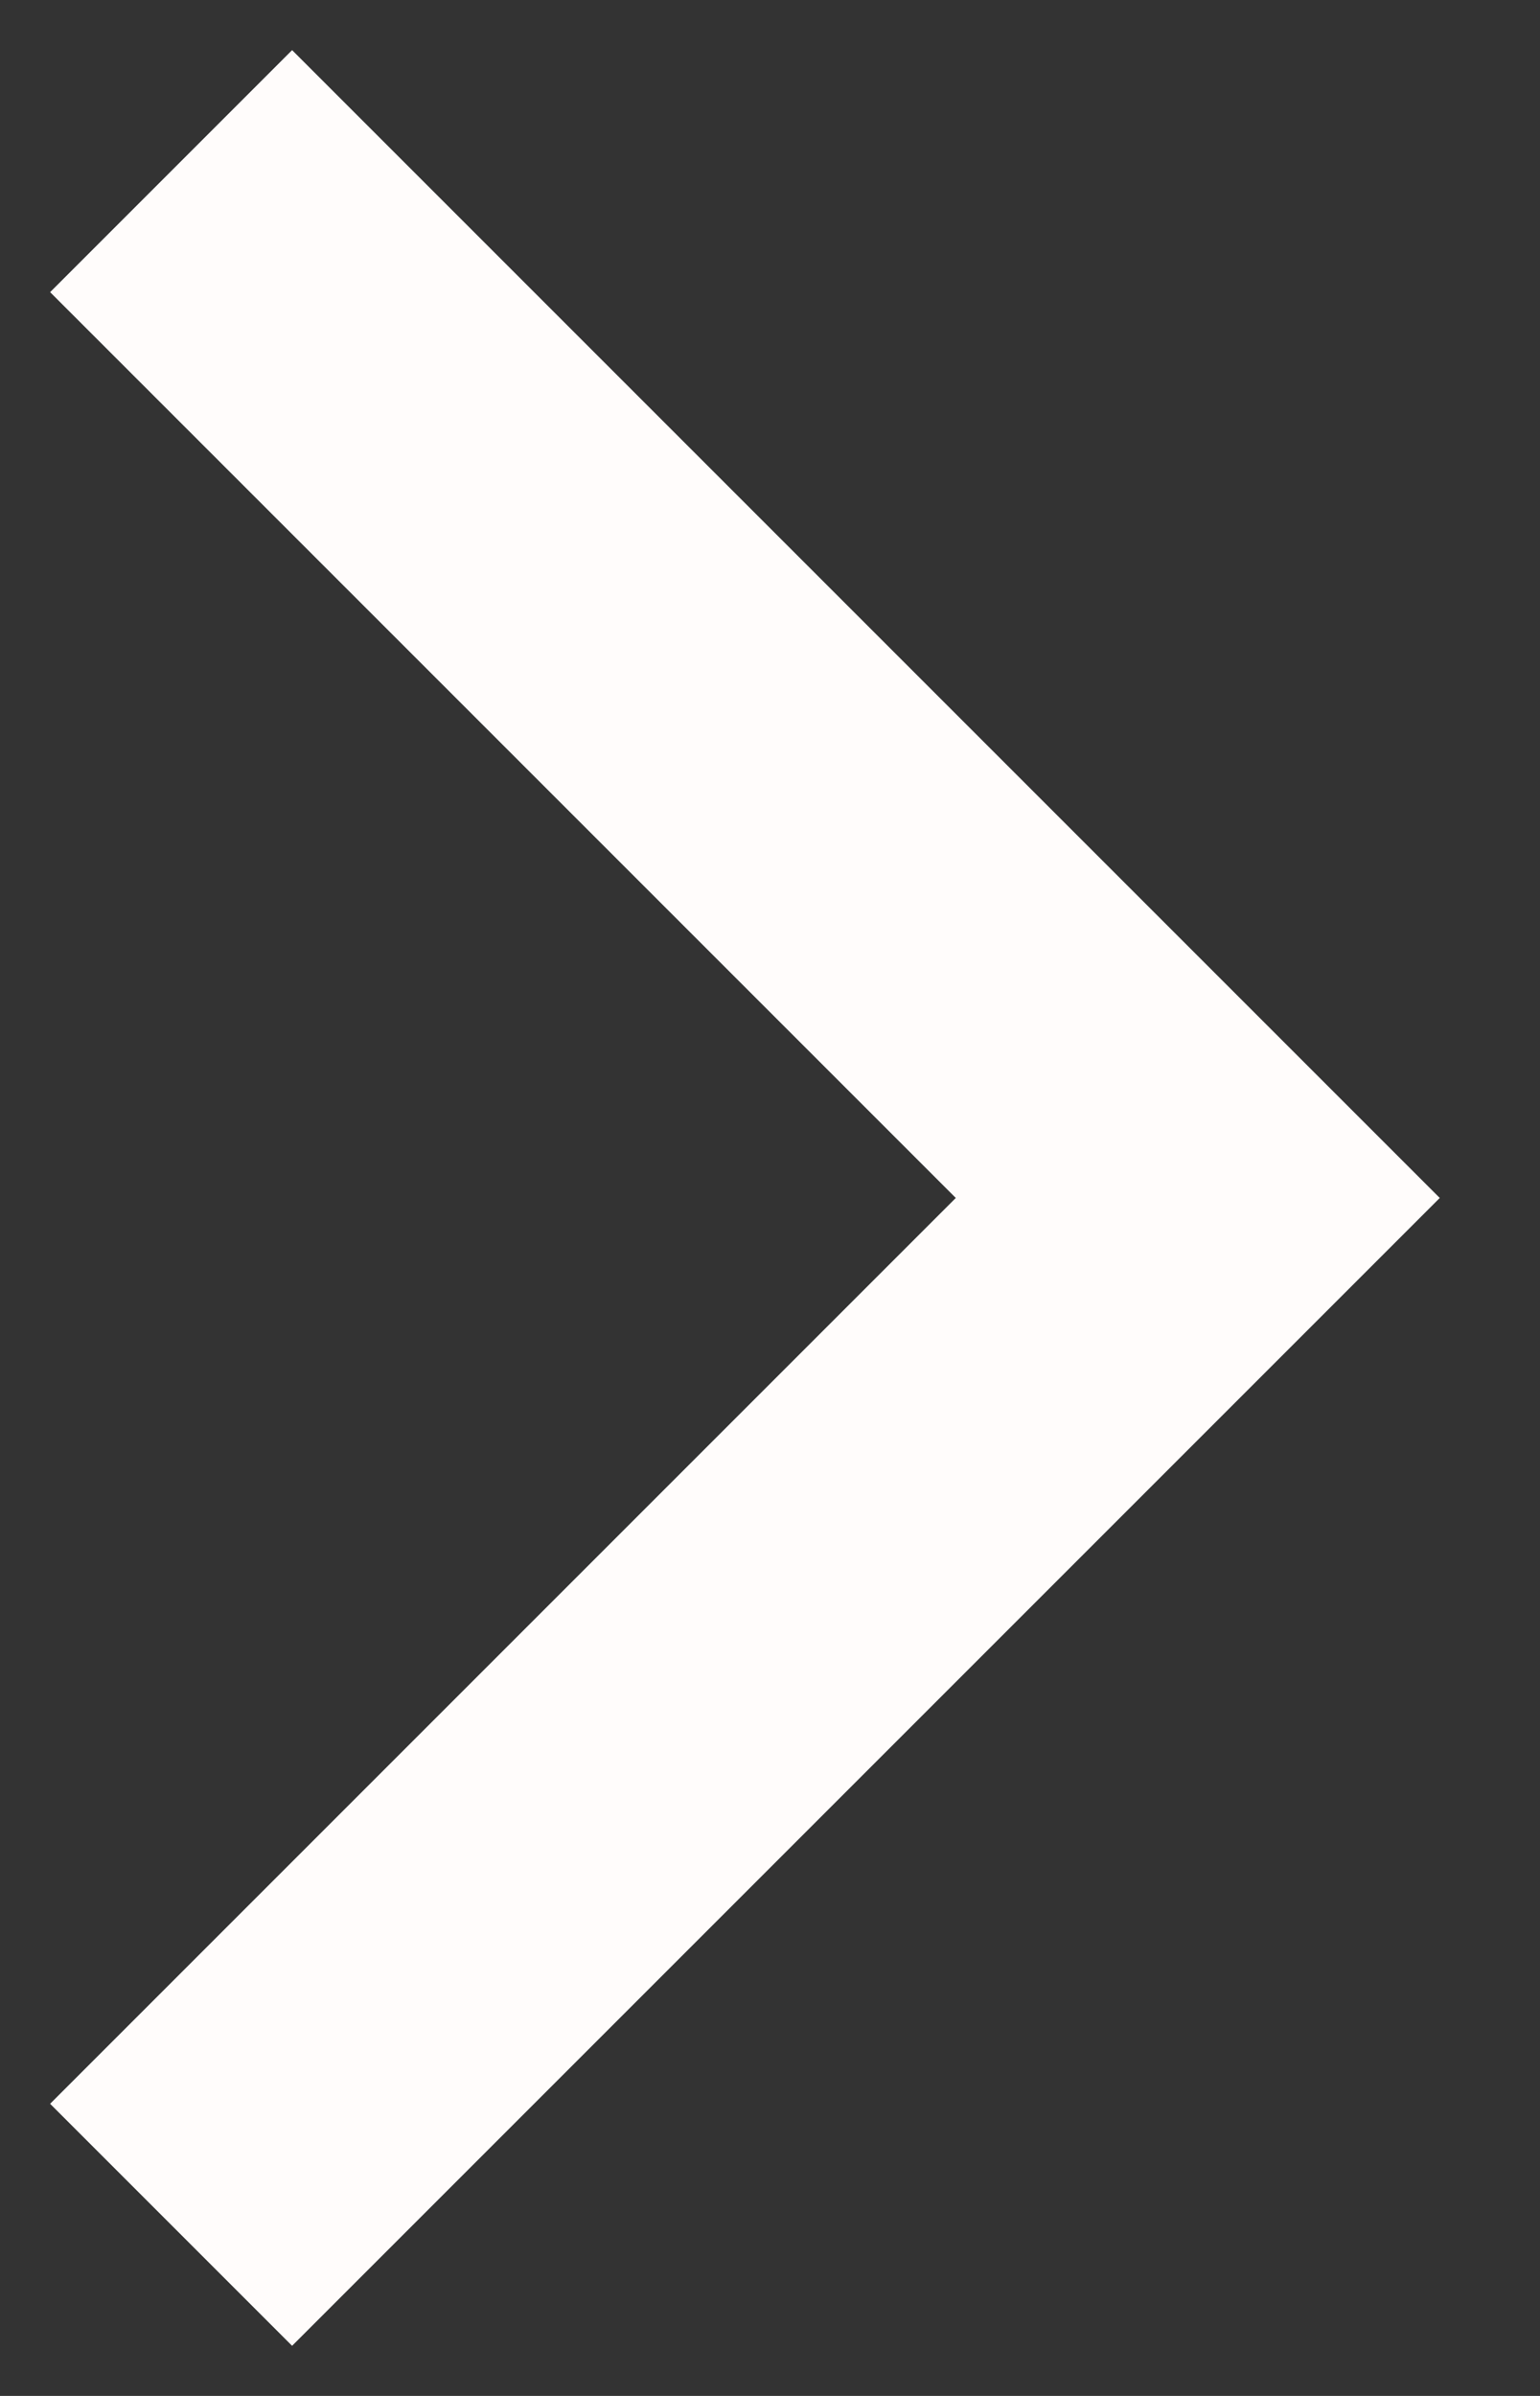 <svg xmlns="http://www.w3.org/2000/svg" width="9" height="14" viewBox="0 0 9 14">
    <rect x="0" y="0" width="9" height="14" fill="#333333" stroke="none"/>
    <path fill="none" fill-rule="nonzero" stroke="#FFFCFB" stroke-width="2" d="M1 1l6 6-6 6"/>
</svg>
